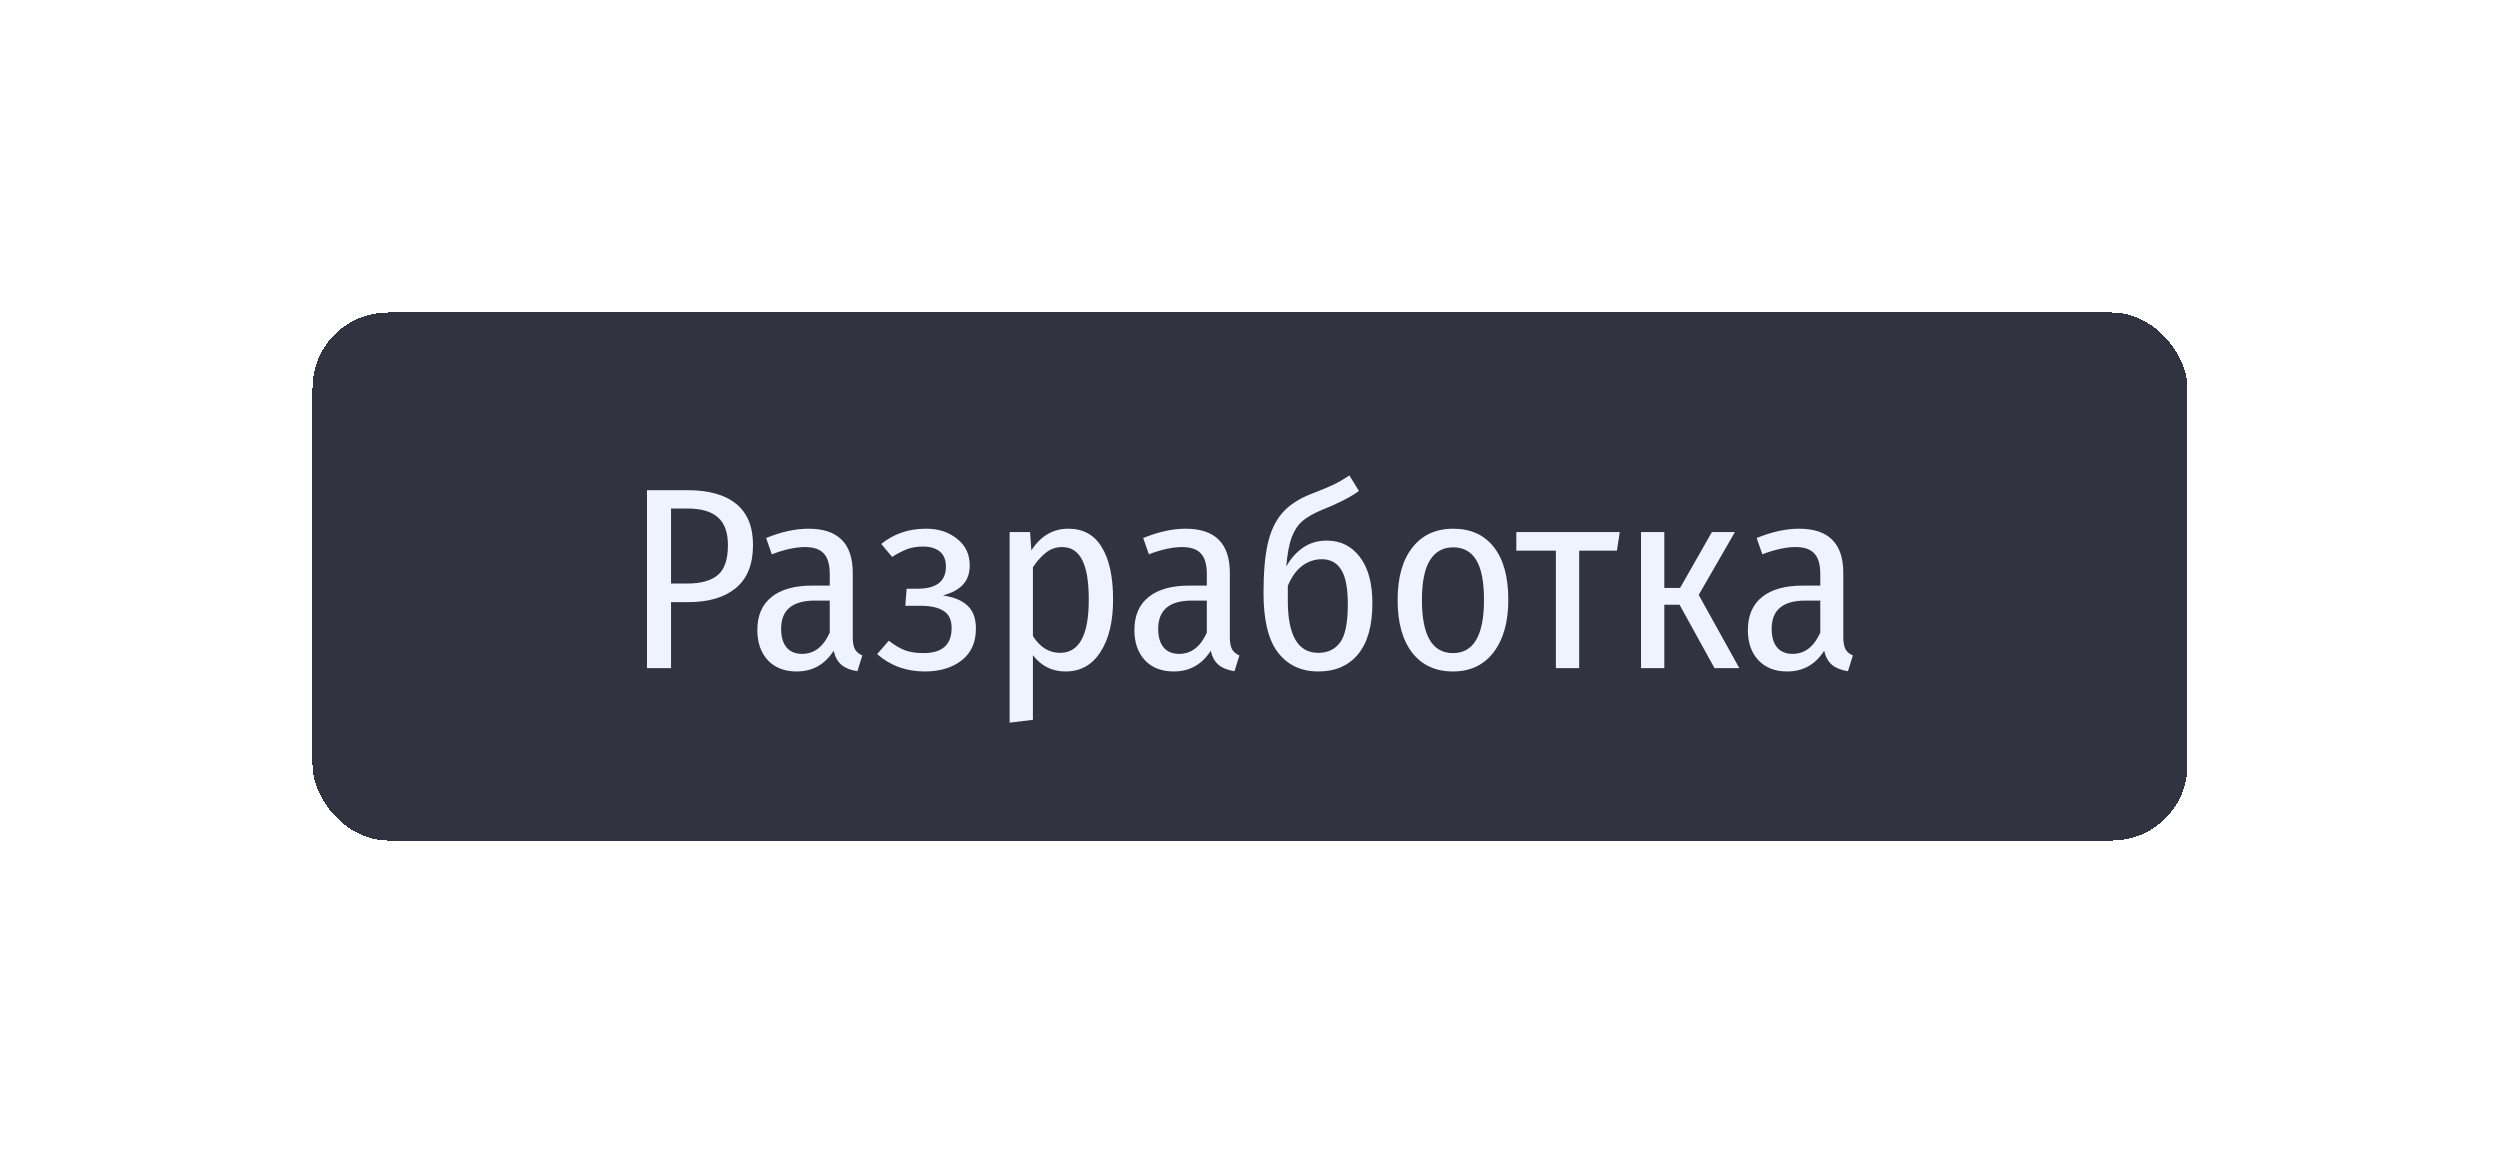 <svg width="232" height="107" viewBox="0 0 232 107" fill="none" xmlns="http://www.w3.org/2000/svg">
<g filter="url(#filter0_d_1_243)">
<rect x="21" y="14" width="174" height="49" rx="7" fill="#313341" shape-rendering="crispEdges"/>
<path d="M55.784 30.488C57.768 30.488 59.28 30.912 60.32 31.76C61.36 32.608 61.88 33.88 61.88 35.576C61.88 37.368 61.344 38.704 60.272 39.584C59.216 40.448 57.744 40.88 55.856 40.88H54.272V47H52.04V30.488H55.784ZM55.784 39.152C57.048 39.152 57.992 38.888 58.616 38.36C59.24 37.832 59.552 36.912 59.552 35.6C59.552 34.4 59.24 33.536 58.616 33.008C58.008 32.464 57.072 32.192 55.808 32.192H54.272V39.152H55.784ZM71.136 44.12C71.136 44.632 71.208 45.016 71.352 45.272C71.496 45.512 71.72 45.696 72.024 45.824L71.568 47.288C70.944 47.192 70.456 47 70.104 46.712C69.752 46.424 69.504 45.984 69.36 45.392C68.544 46.672 67.4 47.312 65.928 47.312C64.808 47.312 63.92 46.968 63.264 46.28C62.608 45.576 62.28 44.64 62.28 43.472C62.28 42.128 62.72 41.104 63.6 40.4C64.48 39.696 65.736 39.344 67.368 39.344H69V38.264C69 37.384 68.816 36.752 68.448 36.368C68.096 35.968 67.512 35.768 66.696 35.768C65.816 35.768 64.792 35.992 63.624 36.44L63.096 34.928C64.504 34.352 65.816 34.064 67.032 34.064C69.768 34.064 71.136 35.432 71.136 38.168V44.12ZM66.432 45.68C67.552 45.68 68.408 45.024 69 43.712V40.736H67.608C65.528 40.736 64.488 41.608 64.488 43.352C64.488 44.104 64.656 44.68 64.992 45.08C65.328 45.48 65.808 45.68 66.432 45.68ZM77.958 34.064C79.094 34.064 80.046 34.376 80.814 35C81.598 35.608 81.99 36.432 81.99 37.472C81.99 38.208 81.782 38.8 81.366 39.248C80.966 39.696 80.342 40.032 79.494 40.256C80.518 40.4 81.286 40.72 81.798 41.216C82.31 41.696 82.566 42.4 82.566 43.328C82.566 44.608 82.126 45.592 81.246 46.28C80.366 46.968 79.222 47.312 77.814 47.312C76.102 47.312 74.63 46.776 73.398 45.704L74.478 44.456C74.99 44.856 75.486 45.152 75.966 45.344C76.462 45.52 77.038 45.608 77.694 45.608C79.438 45.608 80.31 44.832 80.31 43.28C80.31 42.528 80.062 42 79.566 41.696C79.086 41.376 78.366 41.216 77.406 41.216H76.014L76.134 39.632H77.19C78.022 39.632 78.662 39.464 79.11 39.128C79.558 38.776 79.782 38.264 79.782 37.592C79.782 36.952 79.59 36.48 79.206 36.176C78.822 35.872 78.31 35.72 77.67 35.72C77.11 35.72 76.614 35.8 76.182 35.96C75.766 36.12 75.302 36.36 74.79 36.68L73.782 35.48C74.374 35 75.006 34.648 75.678 34.424C76.35 34.184 77.11 34.064 77.958 34.064ZM91.142 34.064C92.518 34.064 93.55 34.632 94.238 35.768C94.942 36.904 95.294 38.528 95.294 40.64C95.294 42.688 94.902 44.312 94.118 45.512C93.35 46.712 92.27 47.312 90.878 47.312C89.63 47.312 88.622 46.808 87.854 45.8V51.8L85.694 52.064V34.376H87.59L87.71 36.08C88.574 34.736 89.718 34.064 91.142 34.064ZM90.374 45.584C92.15 45.584 93.038 43.944 93.038 40.664C93.038 38.952 92.83 37.712 92.414 36.944C92.014 36.16 91.398 35.768 90.566 35.768C90.006 35.768 89.51 35.936 89.078 36.272C88.646 36.608 88.238 37.064 87.854 37.64V44.024C88.51 45.064 89.35 45.584 90.374 45.584ZM106.129 44.12C106.129 44.632 106.201 45.016 106.345 45.272C106.489 45.512 106.713 45.696 107.017 45.824L106.561 47.288C105.937 47.192 105.449 47 105.097 46.712C104.745 46.424 104.497 45.984 104.353 45.392C103.537 46.672 102.393 47.312 100.921 47.312C99.8 47.312 98.912 46.968 98.257 46.28C97.6 45.576 97.272 44.64 97.272 43.472C97.272 42.128 97.713 41.104 98.593 40.4C99.472 39.696 100.729 39.344 102.361 39.344H103.993V38.264C103.993 37.384 103.809 36.752 103.441 36.368C103.089 35.968 102.505 35.768 101.689 35.768C100.809 35.768 99.784 35.992 98.617 36.44L98.088 34.928C99.496 34.352 100.809 34.064 102.025 34.064C104.761 34.064 106.129 35.432 106.129 38.168V44.12ZM101.425 45.68C102.545 45.68 103.401 45.024 103.993 43.712V40.736H102.601C100.521 40.736 99.481 41.608 99.481 43.352C99.481 44.104 99.648 44.68 99.984 45.08C100.321 45.48 100.801 45.68 101.425 45.68ZM115.134 35.168C116.414 35.168 117.438 35.68 118.206 36.704C118.974 37.712 119.358 39.136 119.358 40.976C119.358 43.072 118.91 44.656 118.014 45.728C117.134 46.784 115.91 47.312 114.342 47.312C112.758 47.312 111.51 46.728 110.598 45.56C109.702 44.392 109.254 42.552 109.254 40.04C109.254 38.168 109.382 36.656 109.638 35.504C109.894 34.336 110.334 33.384 110.958 32.648C111.582 31.912 112.478 31.312 113.646 30.848C114.526 30.512 115.206 30.232 115.686 30.008C116.182 29.768 116.694 29.472 117.222 29.12L118.11 30.56C117.326 31.136 116.15 31.736 114.582 32.36C113.862 32.664 113.294 32.992 112.878 33.344C112.462 33.696 112.126 34.2 111.87 34.856C111.63 35.512 111.462 36.416 111.366 37.568C111.782 36.832 112.302 36.248 112.926 35.816C113.55 35.384 114.286 35.168 115.134 35.168ZM114.342 45.584C115.206 45.584 115.878 45.264 116.358 44.624C116.838 43.984 117.078 42.8 117.078 41.072C117.078 39.568 116.87 38.496 116.454 37.856C116.054 37.216 115.454 36.896 114.654 36.896C113.998 36.896 113.39 37.104 112.83 37.52C112.286 37.936 111.846 38.552 111.51 39.368V40.76C111.51 43.976 112.454 45.584 114.342 45.584ZM126.859 34.064C128.475 34.064 129.731 34.632 130.627 35.768C131.523 36.904 131.971 38.536 131.971 40.664C131.971 42.712 131.515 44.336 130.603 45.536C129.691 46.72 128.435 47.312 126.835 47.312C125.219 47.312 123.955 46.728 123.043 45.56C122.147 44.392 121.699 42.768 121.699 40.688C121.699 38.592 122.155 36.968 123.067 35.816C123.979 34.648 125.243 34.064 126.859 34.064ZM126.859 35.792C125.915 35.792 125.195 36.192 124.699 36.992C124.203 37.776 123.955 39.008 123.955 40.688C123.955 43.968 124.915 45.608 126.835 45.608C128.755 45.608 129.715 43.96 129.715 40.664C129.715 38.984 129.475 37.752 128.995 36.968C128.515 36.184 127.803 35.792 126.859 35.792ZM142.314 34.376L142.05 36.104H138.546V47H136.386V36.104H132.714V34.376H142.314ZM153 34.376L149.64 40.208L153.408 47H151.104L147.864 41.12H146.448V47H144.288V34.376H146.448V39.56H147.912L150.864 34.376H153ZM163.058 44.12C163.058 44.632 163.13 45.016 163.274 45.272C163.418 45.512 163.642 45.696 163.946 45.824L163.49 47.288C162.866 47.192 162.378 47 162.026 46.712C161.674 46.424 161.426 45.984 161.282 45.392C160.466 46.672 159.322 47.312 157.85 47.312C156.73 47.312 155.842 46.968 155.186 46.28C154.53 45.576 154.202 44.64 154.202 43.472C154.202 42.128 154.642 41.104 155.522 40.4C156.402 39.696 157.658 39.344 159.29 39.344H160.922V38.264C160.922 37.384 160.738 36.752 160.37 36.368C160.018 35.968 159.434 35.768 158.618 35.768C157.738 35.768 156.714 35.992 155.546 36.44L155.018 34.928C156.426 34.352 157.738 34.064 158.954 34.064C161.69 34.064 163.058 35.432 163.058 38.168V44.12ZM158.354 45.68C159.474 45.68 160.33 45.024 160.922 43.712V40.736H159.53C157.45 40.736 156.41 41.608 156.41 43.352C156.41 44.104 156.578 44.68 156.914 45.08C157.25 45.48 157.73 45.68 158.354 45.68Z" fill="#EEF3FF"/>
</g>
<defs>
<filter id="filter0_d_1_243" x="0" y="0" width="232" height="107" filterUnits="userSpaceOnUse" color-interpolation-filters="sRGB">
<feFlood flood-opacity="0" result="BackgroundImageFix"/>
<feColorMatrix in="SourceAlpha" type="matrix" values="0 0 0 0 0 0 0 0 0 0 0 0 0 0 0 0 0 0 127 0" result="hardAlpha"/>
<feOffset dx="8" dy="15"/>
<feGaussianBlur stdDeviation="14.5"/>
<feComposite in2="hardAlpha" operator="out"/>
<feColorMatrix type="matrix" values="0 0 0 0 0.09 0 0 0 0 0.106 0 0 0 0 0.171 0 0 0 0.41 0"/>
<feBlend mode="normal" in2="BackgroundImageFix" result="effect1_dropShadow_1_243"/>
<feBlend mode="normal" in="SourceGraphic" in2="effect1_dropShadow_1_243" result="shape"/>
</filter>
</defs>
</svg>
